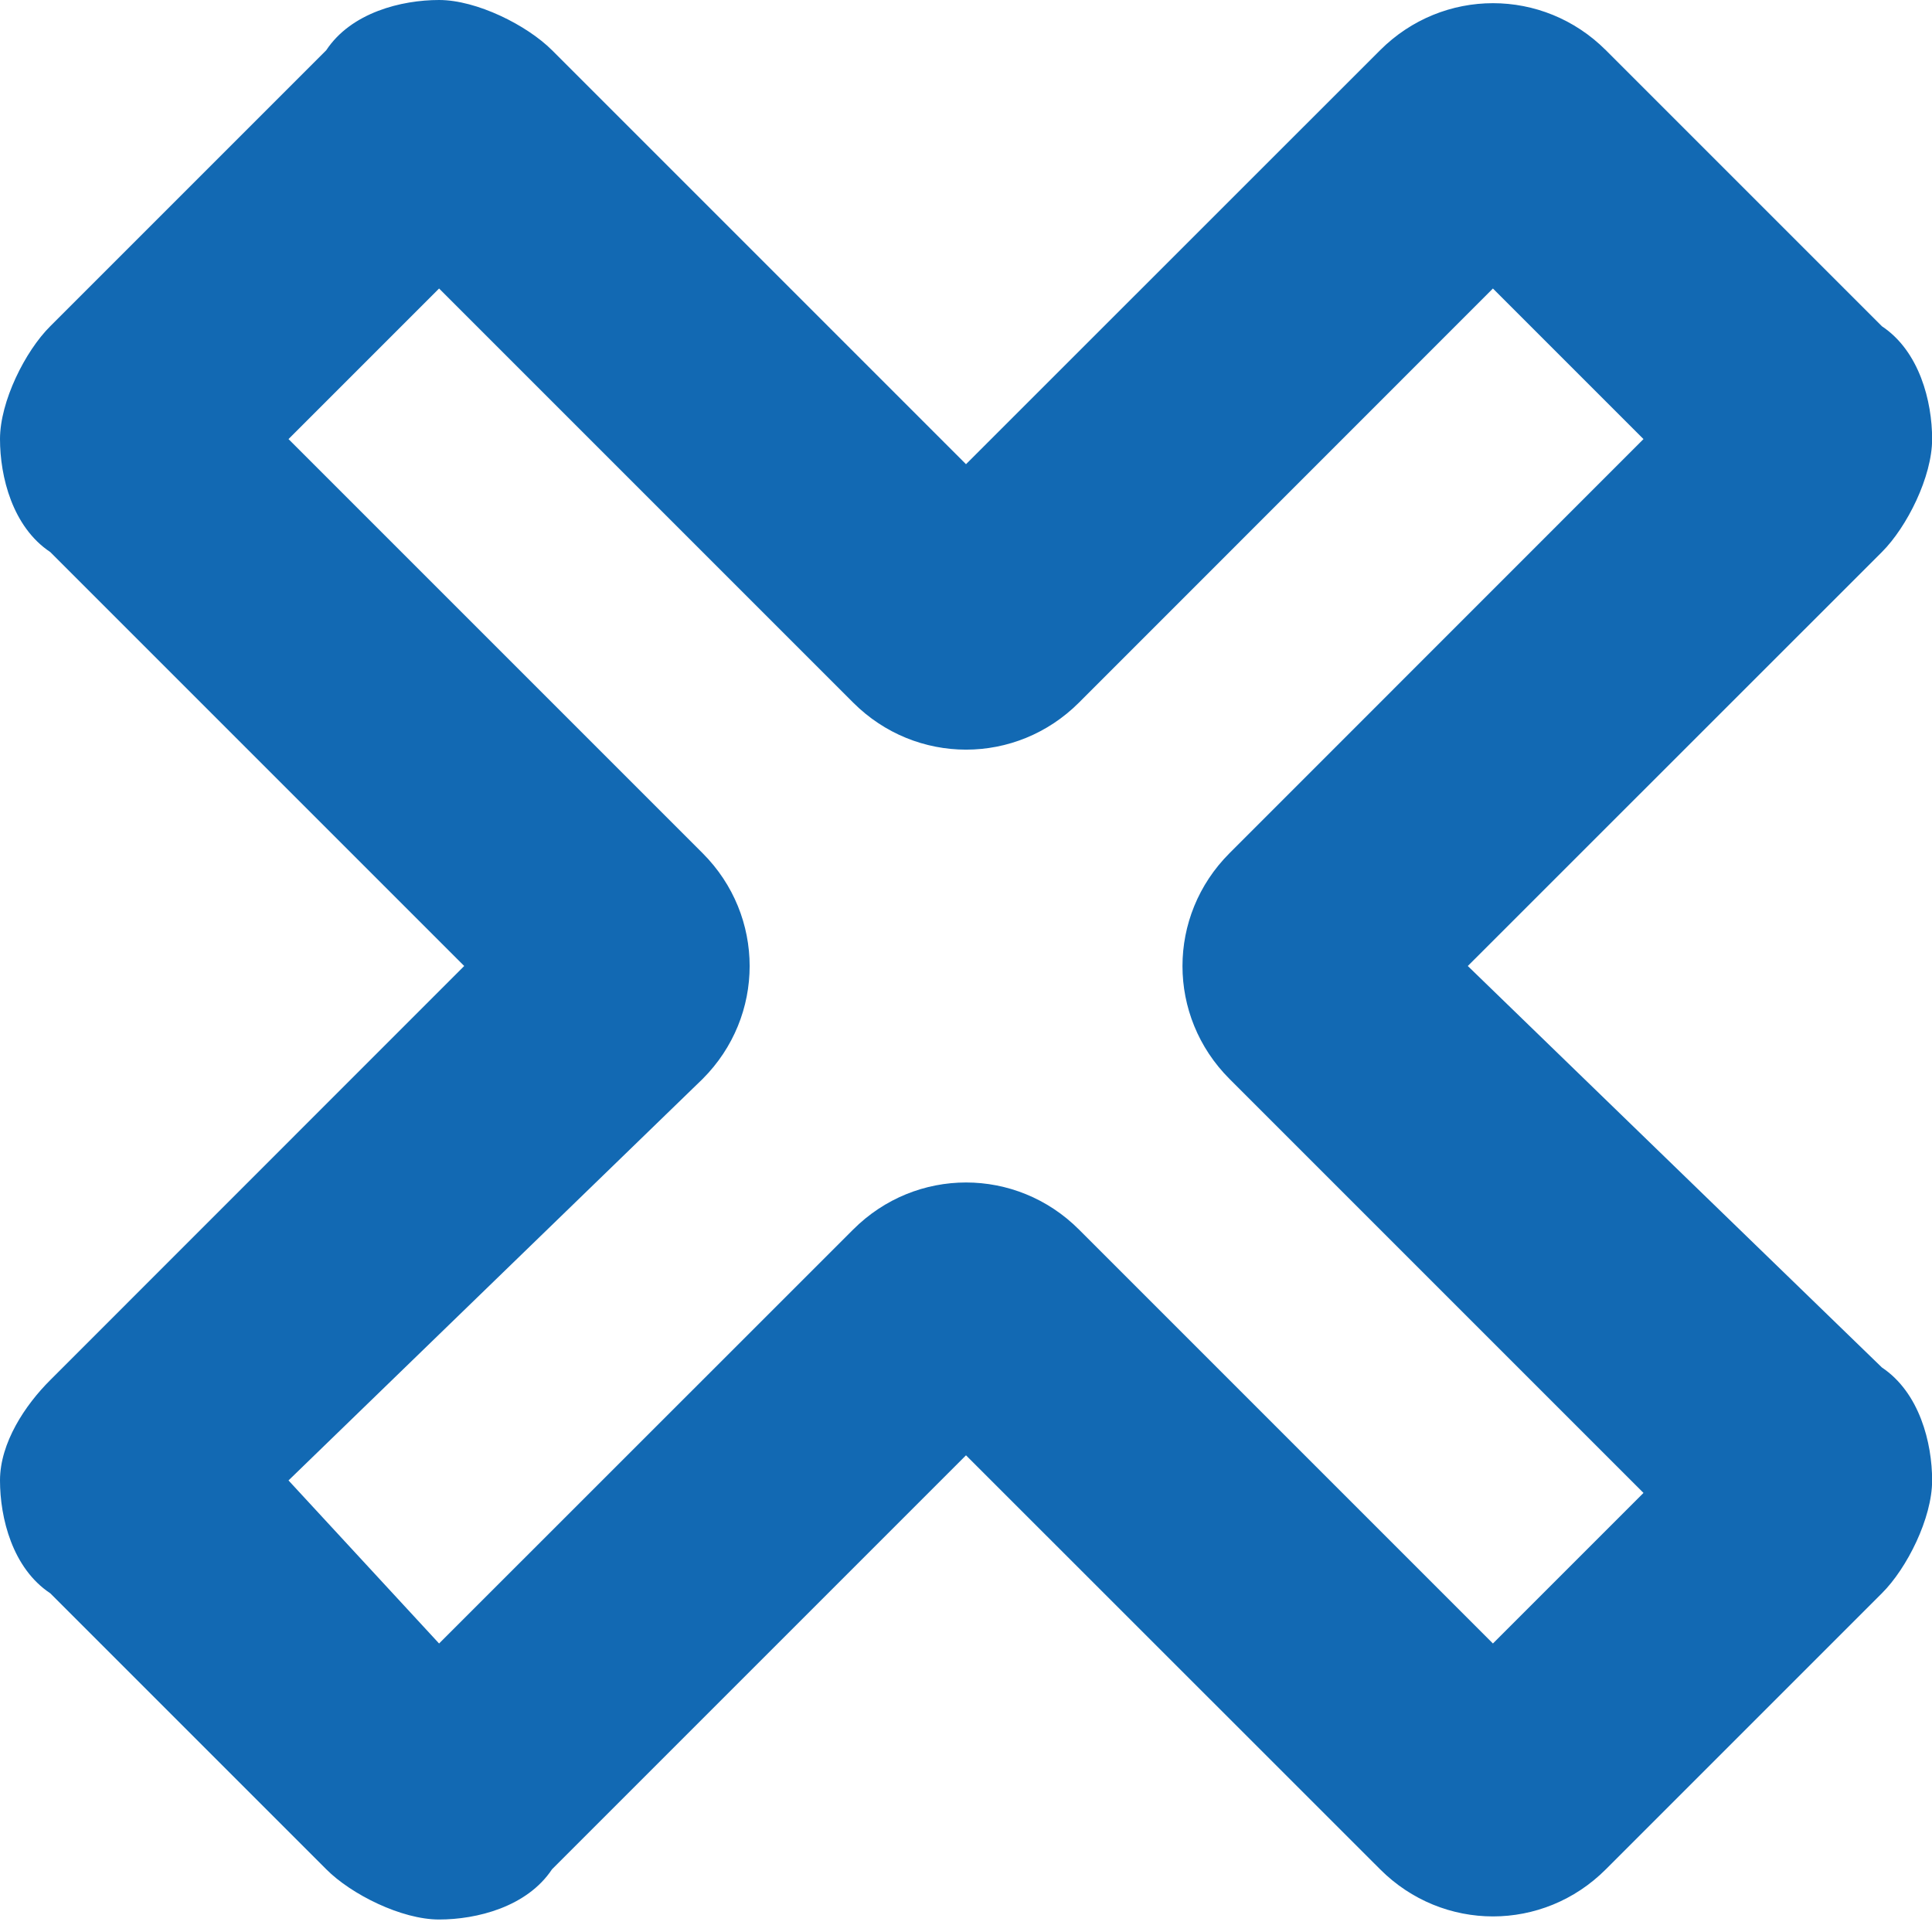<svg width="15" height="15" viewBox="0 0 15 15" fill="none" xmlns="http://www.w3.org/2000/svg">
<path d="M0 11.494C0 11.786 0.097 12.176 0.39 12.37L2.533 14.513C2.727 14.708 3.117 14.903 3.409 14.903C3.701 14.903 4.091 14.806 4.286 14.513L7.5 11.299L10.715 14.513C11.202 15.001 11.981 15.001 12.468 14.513L14.611 12.37C14.806 12.176 15.001 11.786 15.001 11.494C15.001 11.202 14.903 10.812 14.611 10.617L11.396 7.5L14.611 4.286C14.806 4.091 15.001 3.701 15.001 3.409C15.001 3.117 14.903 2.727 14.611 2.533L12.468 0.39C11.981 -0.097 11.202 -0.097 10.715 0.39L7.5 3.604L4.286 0.39C4.091 0.195 3.701 0 3.409 0C3.117 0 2.727 0.097 2.533 0.39L0.39 2.533C0.195 2.727 0 3.117 0 3.409C0 3.701 0.097 4.091 0.39 4.286L3.604 7.5L0.39 10.715C0.195 10.909 0 11.202 0 11.494ZM5.455 8.377C5.942 7.89 5.942 7.111 5.455 6.624L2.24 3.409L3.409 2.24L6.624 5.455C7.111 5.942 7.89 5.942 8.377 5.455L11.591 2.24L12.76 3.409L9.546 6.624C9.059 7.111 9.059 7.89 9.546 8.377L12.76 11.591L11.591 12.76L8.377 9.546C7.89 9.059 7.111 9.059 6.624 9.546L3.409 12.76L2.24 11.494L5.455 8.377Z" fill="#1269B3"/>
</svg>
